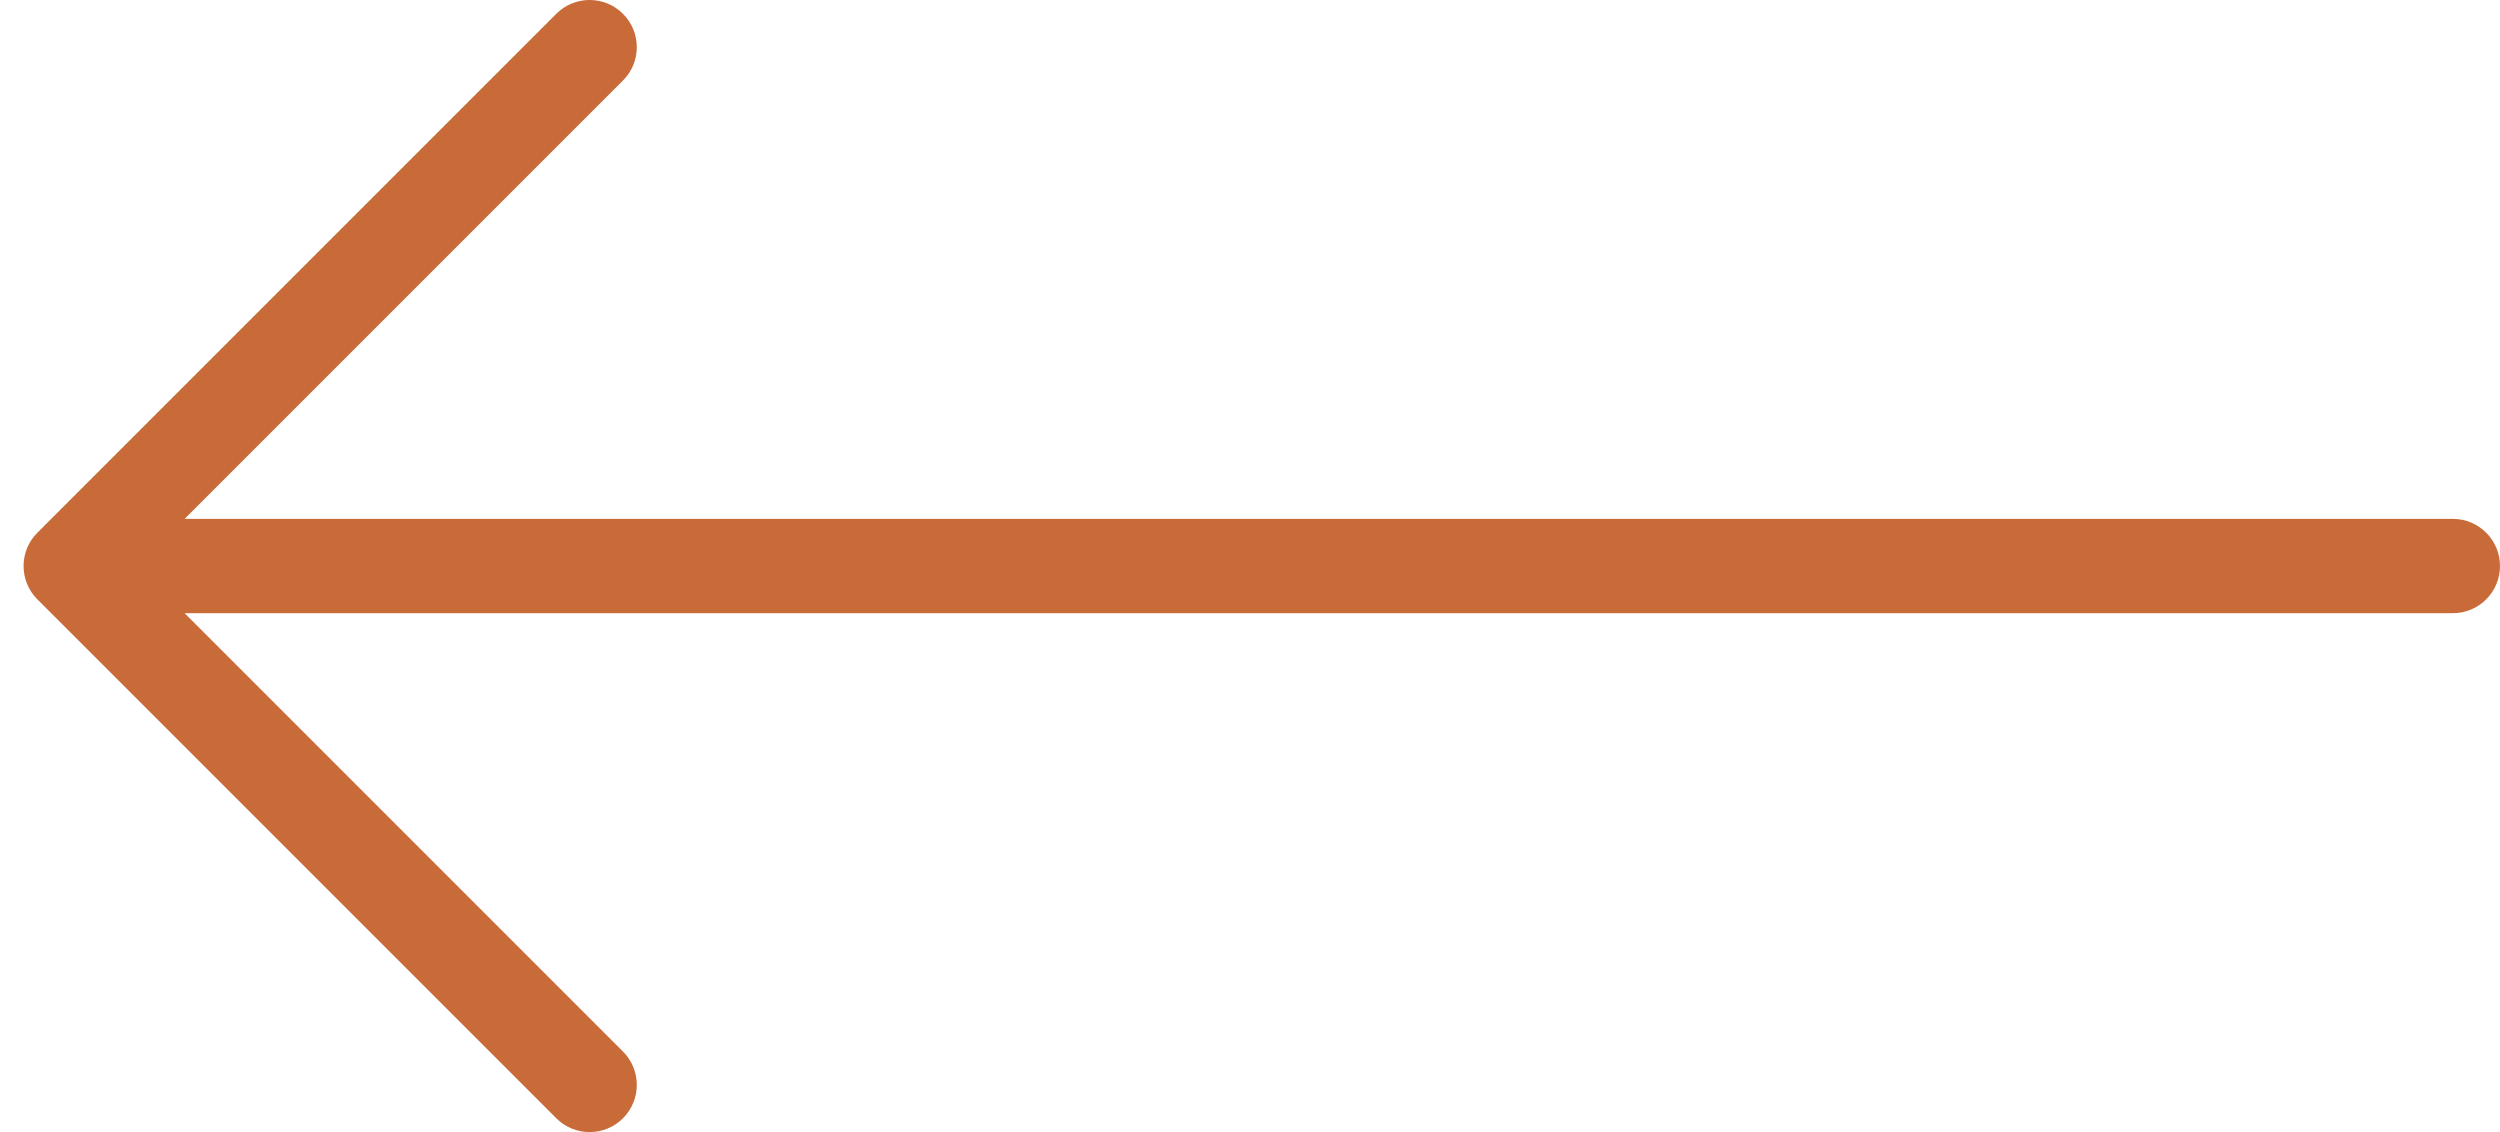 <svg width="53" height="24" viewBox="0 0 53 24" fill="none" xmlns="http://www.w3.org/2000/svg">
    <path d="M13.207 22.293C13.598 22.683 13.598 23.317 13.207 23.707C12.817 24.098 12.183 24.098 11.793 23.707L13.207 22.293ZM1.5 12L0.793 12.707C0.402 12.317 0.402 11.683 0.793 11.293L1.5 12ZM11.793 0.293C12.183 -0.098 12.817 -0.098 13.207 0.293C13.598 0.683 13.598 1.317 13.207 1.707L11.793 0.293ZM2 13C1.448 13 1 12.552 1 12C1 11.448 1.448 11 2 11V13ZM52 11C52.552 11 53 11.448 53 12C53 12.552 52.552 13 52 13L52 11ZM11.793 23.707L0.793 12.707L2.207 11.293L13.207 22.293L11.793 23.707ZM0.793 11.293L11.793 0.293L13.207 1.707L2.207 12.707L0.793 11.293ZM2 11L52 11L52 13L2 13V11Z" fill="#C86B39"/>
</svg>
